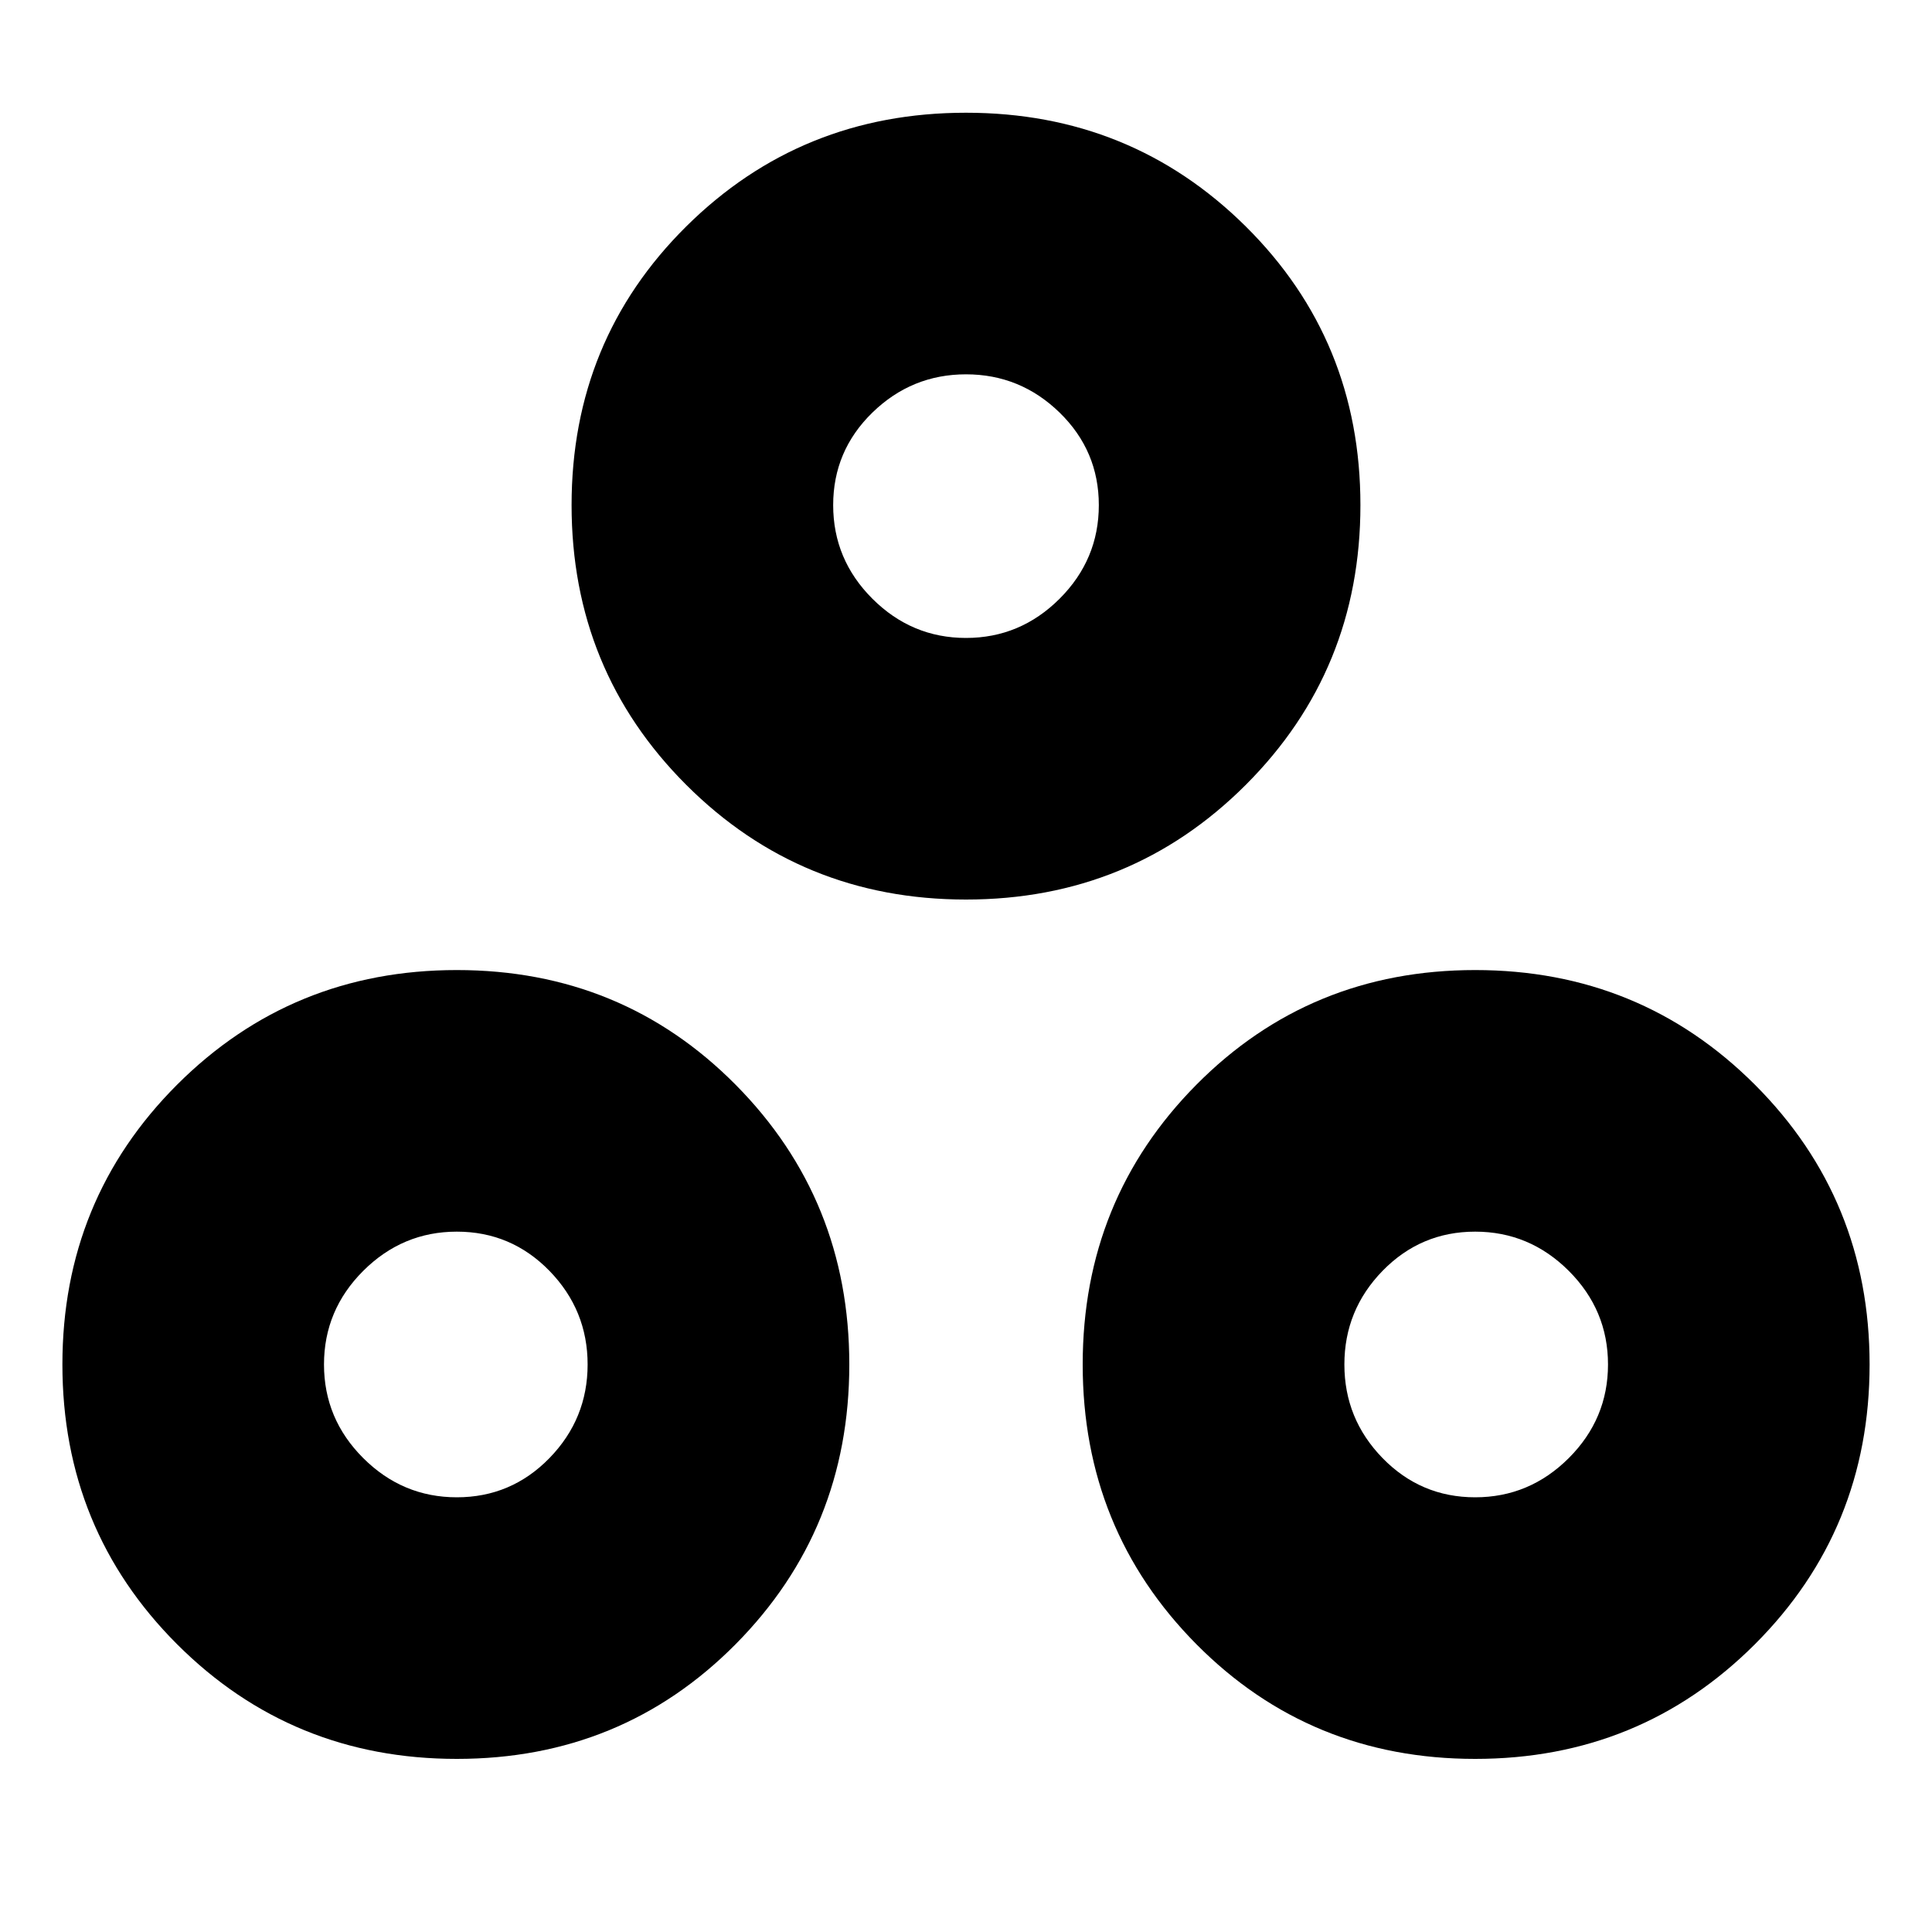 <svg xmlns="http://www.w3.org/2000/svg" height="20" width="20"><path d="M4.729 18.208Q3.021 18.208 1.833 17.021Q0.646 15.833 0.646 14.125Q0.646 12.417 1.833 11.229Q3.021 10.042 4.729 10.042Q6.438 10.042 7.615 11.229Q8.792 12.417 8.792 14.125Q8.792 15.833 7.615 17.021Q6.438 18.208 4.729 18.208ZM10 9.312Q8.292 9.312 7.104 8.125Q5.917 6.938 5.917 5.229Q5.917 3.521 7.104 2.344Q8.292 1.167 10 1.167Q11.708 1.167 12.896 2.344Q14.083 3.521 14.083 5.229Q14.083 6.938 12.896 8.125Q11.708 9.312 10 9.312ZM15.271 18.208Q13.562 18.208 12.385 17.021Q11.208 15.833 11.208 14.125Q11.208 12.417 12.385 11.229Q13.562 10.042 15.271 10.042Q16.979 10.042 18.167 11.229Q19.354 12.417 19.354 14.125Q19.354 15.833 18.167 17.021Q16.979 18.208 15.271 18.208ZM10 6.604Q10.562 6.604 10.969 6.198Q11.375 5.792 11.375 5.229Q11.375 4.667 10.969 4.271Q10.562 3.875 10 3.875Q9.438 3.875 9.031 4.271Q8.625 4.667 8.625 5.229Q8.625 5.792 9.031 6.198Q9.438 6.604 10 6.604ZM4.729 15.5Q5.292 15.5 5.688 15.094Q6.083 14.688 6.083 14.125Q6.083 13.562 5.688 13.156Q5.292 12.75 4.729 12.75Q4.167 12.75 3.76 13.156Q3.354 13.562 3.354 14.125Q3.354 14.688 3.76 15.094Q4.167 15.5 4.729 15.5ZM15.271 15.5Q15.833 15.5 16.24 15.094Q16.646 14.688 16.646 14.125Q16.646 13.562 16.24 13.156Q15.833 12.75 15.271 12.75Q14.708 12.75 14.312 13.156Q13.917 13.562 13.917 14.125Q13.917 14.688 14.312 15.094Q14.708 15.5 15.271 15.5ZM10 5.229Q10 5.229 10 5.229Q10 5.229 10 5.229Q10 5.229 10 5.229Q10 5.229 10 5.229Q10 5.229 10 5.229Q10 5.229 10 5.229Q10 5.229 10 5.229Q10 5.229 10 5.229ZM4.729 14.125Q4.729 14.125 4.729 14.125Q4.729 14.125 4.729 14.125Q4.729 14.125 4.729 14.125Q4.729 14.125 4.729 14.125Q4.729 14.125 4.729 14.125Q4.729 14.125 4.729 14.125Q4.729 14.125 4.729 14.125Q4.729 14.125 4.729 14.125ZM15.271 14.125Q15.271 14.125 15.271 14.125Q15.271 14.125 15.271 14.125Q15.271 14.125 15.271 14.125Q15.271 14.125 15.271 14.125Q15.271 14.125 15.271 14.125Q15.271 14.125 15.271 14.125Q15.271 14.125 15.271 14.125Q15.271 14.125 15.271 14.125Z"/></svg>